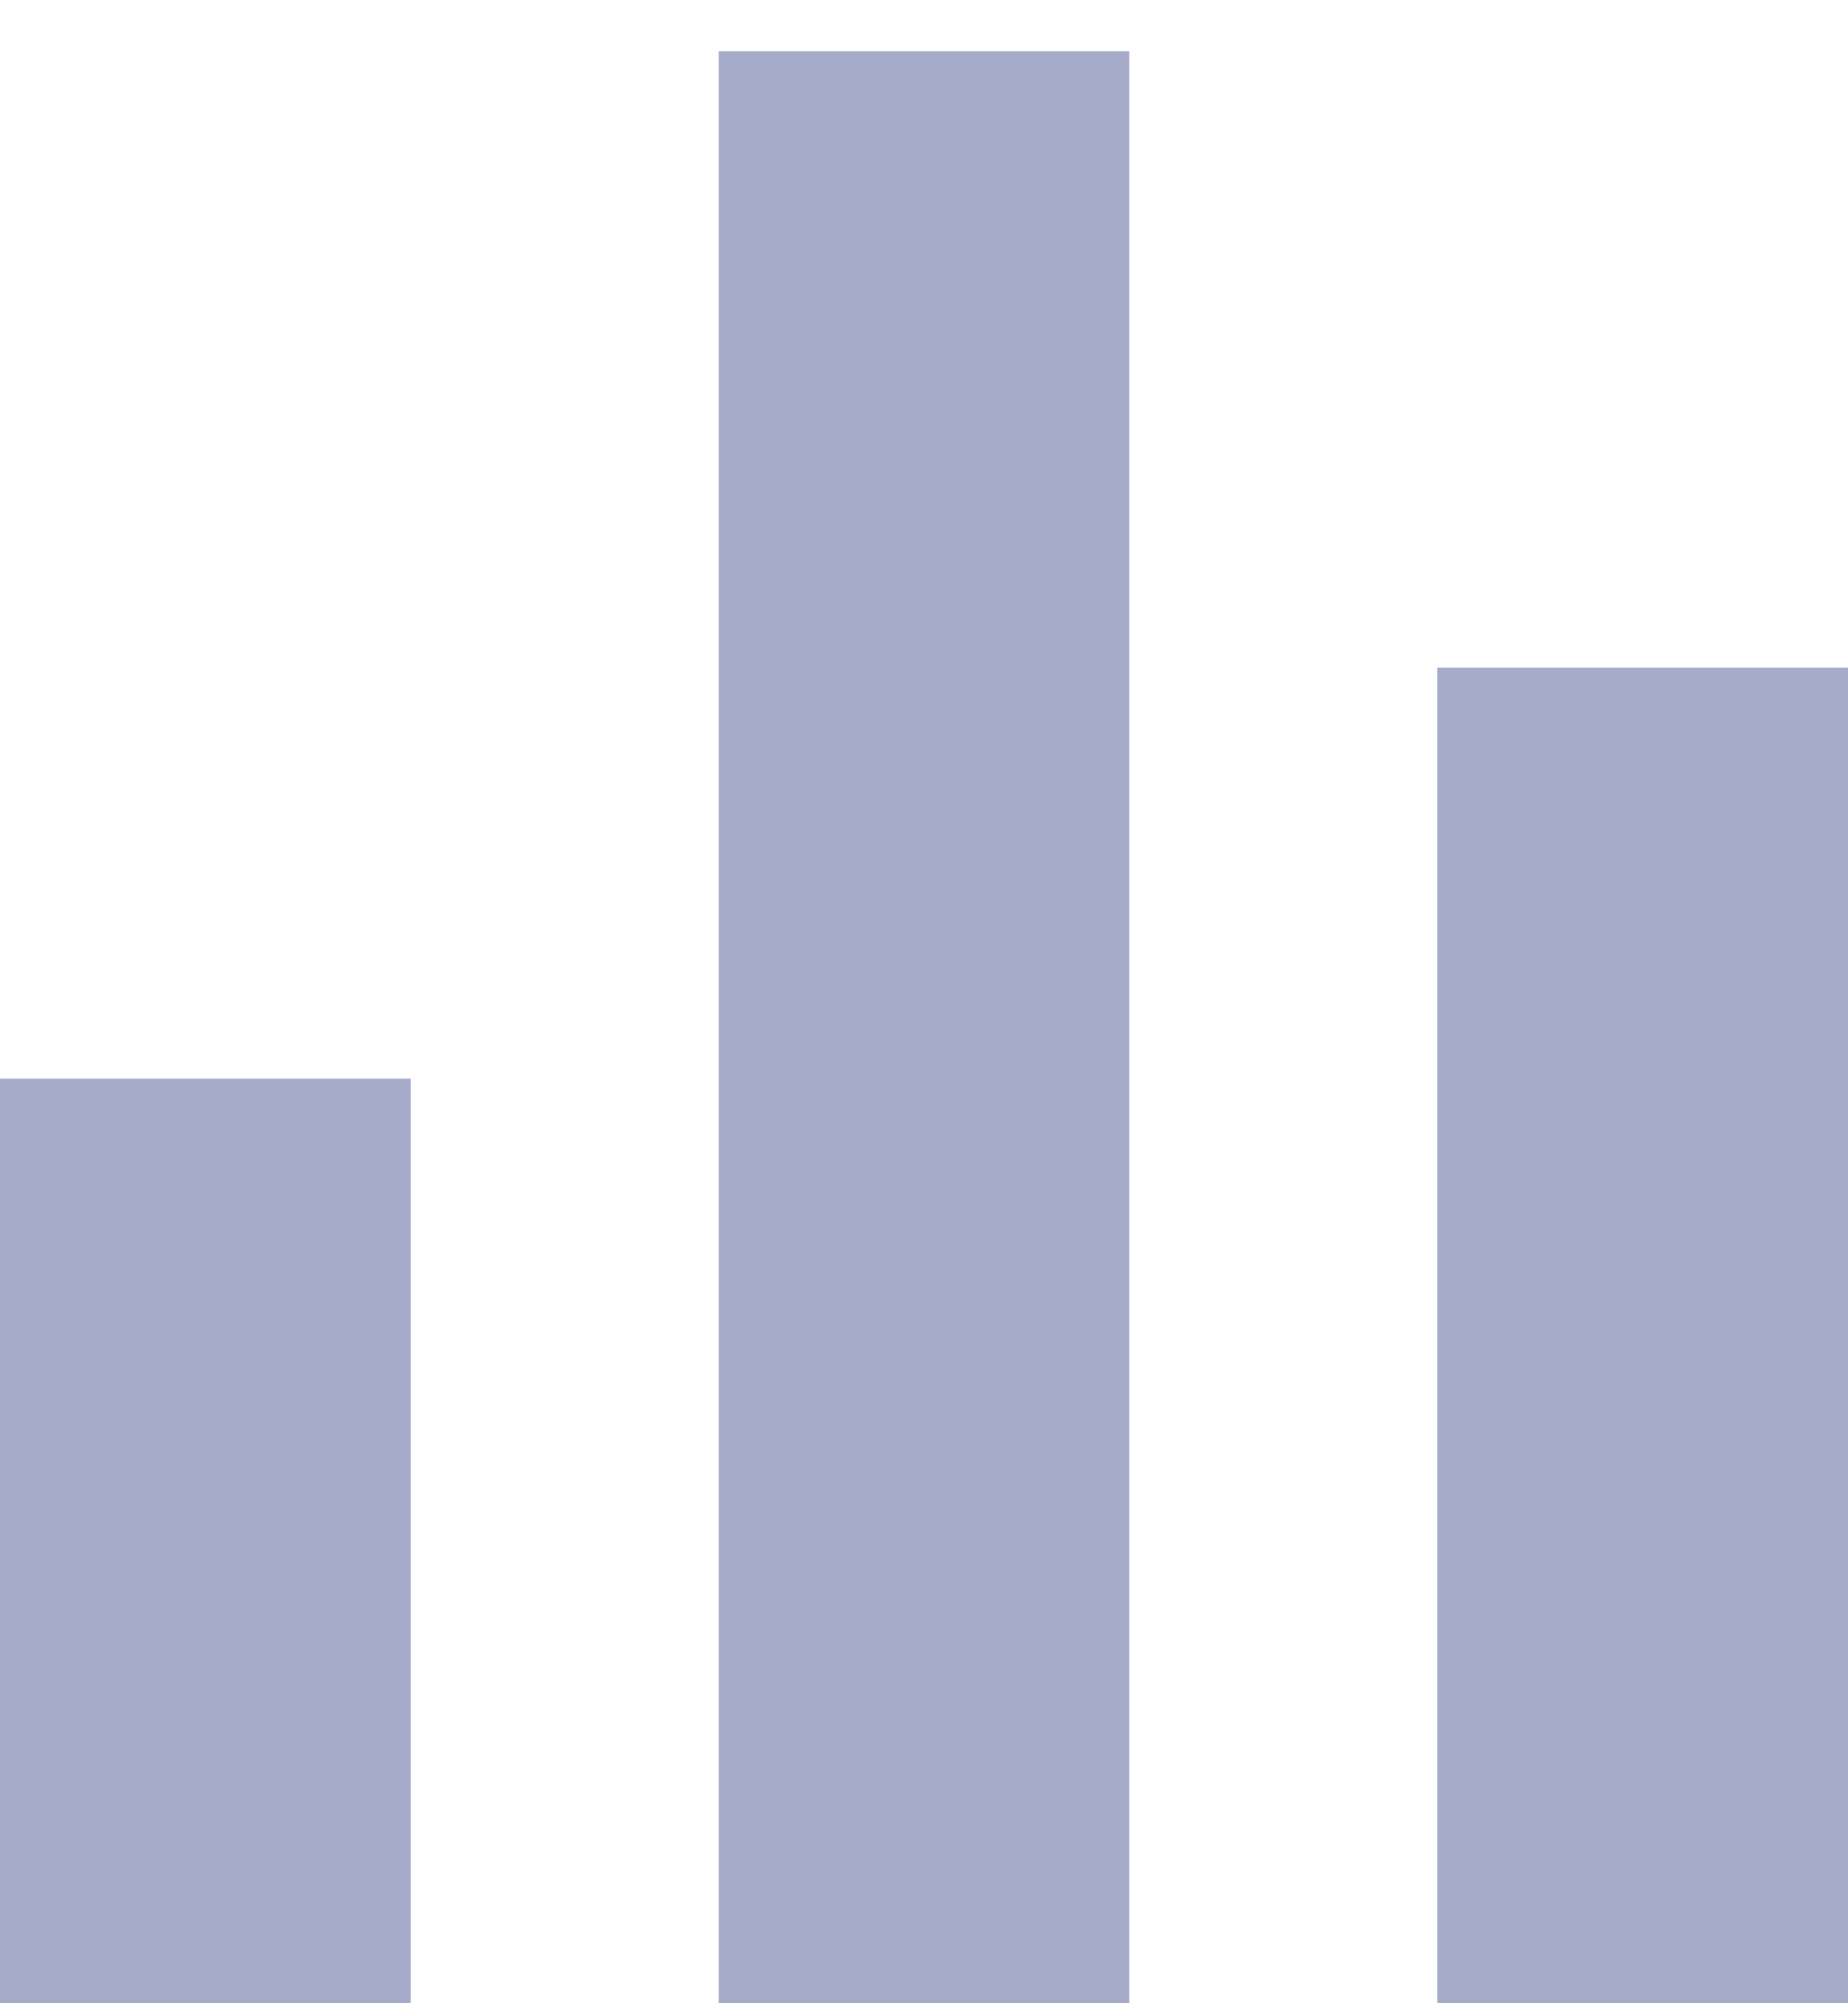 <svg width="12" height="13" viewBox="0 0 12 13" fill="none" xmlns="http://www.w3.org/2000/svg">
<path d="M0 7H2.667V13H0V7ZM9.333 4.333H12V13H9.333V4.333ZM4.667 0.333H7.333V13H4.667V0.333Z" fill="#A5ABC9"/>
</svg>
